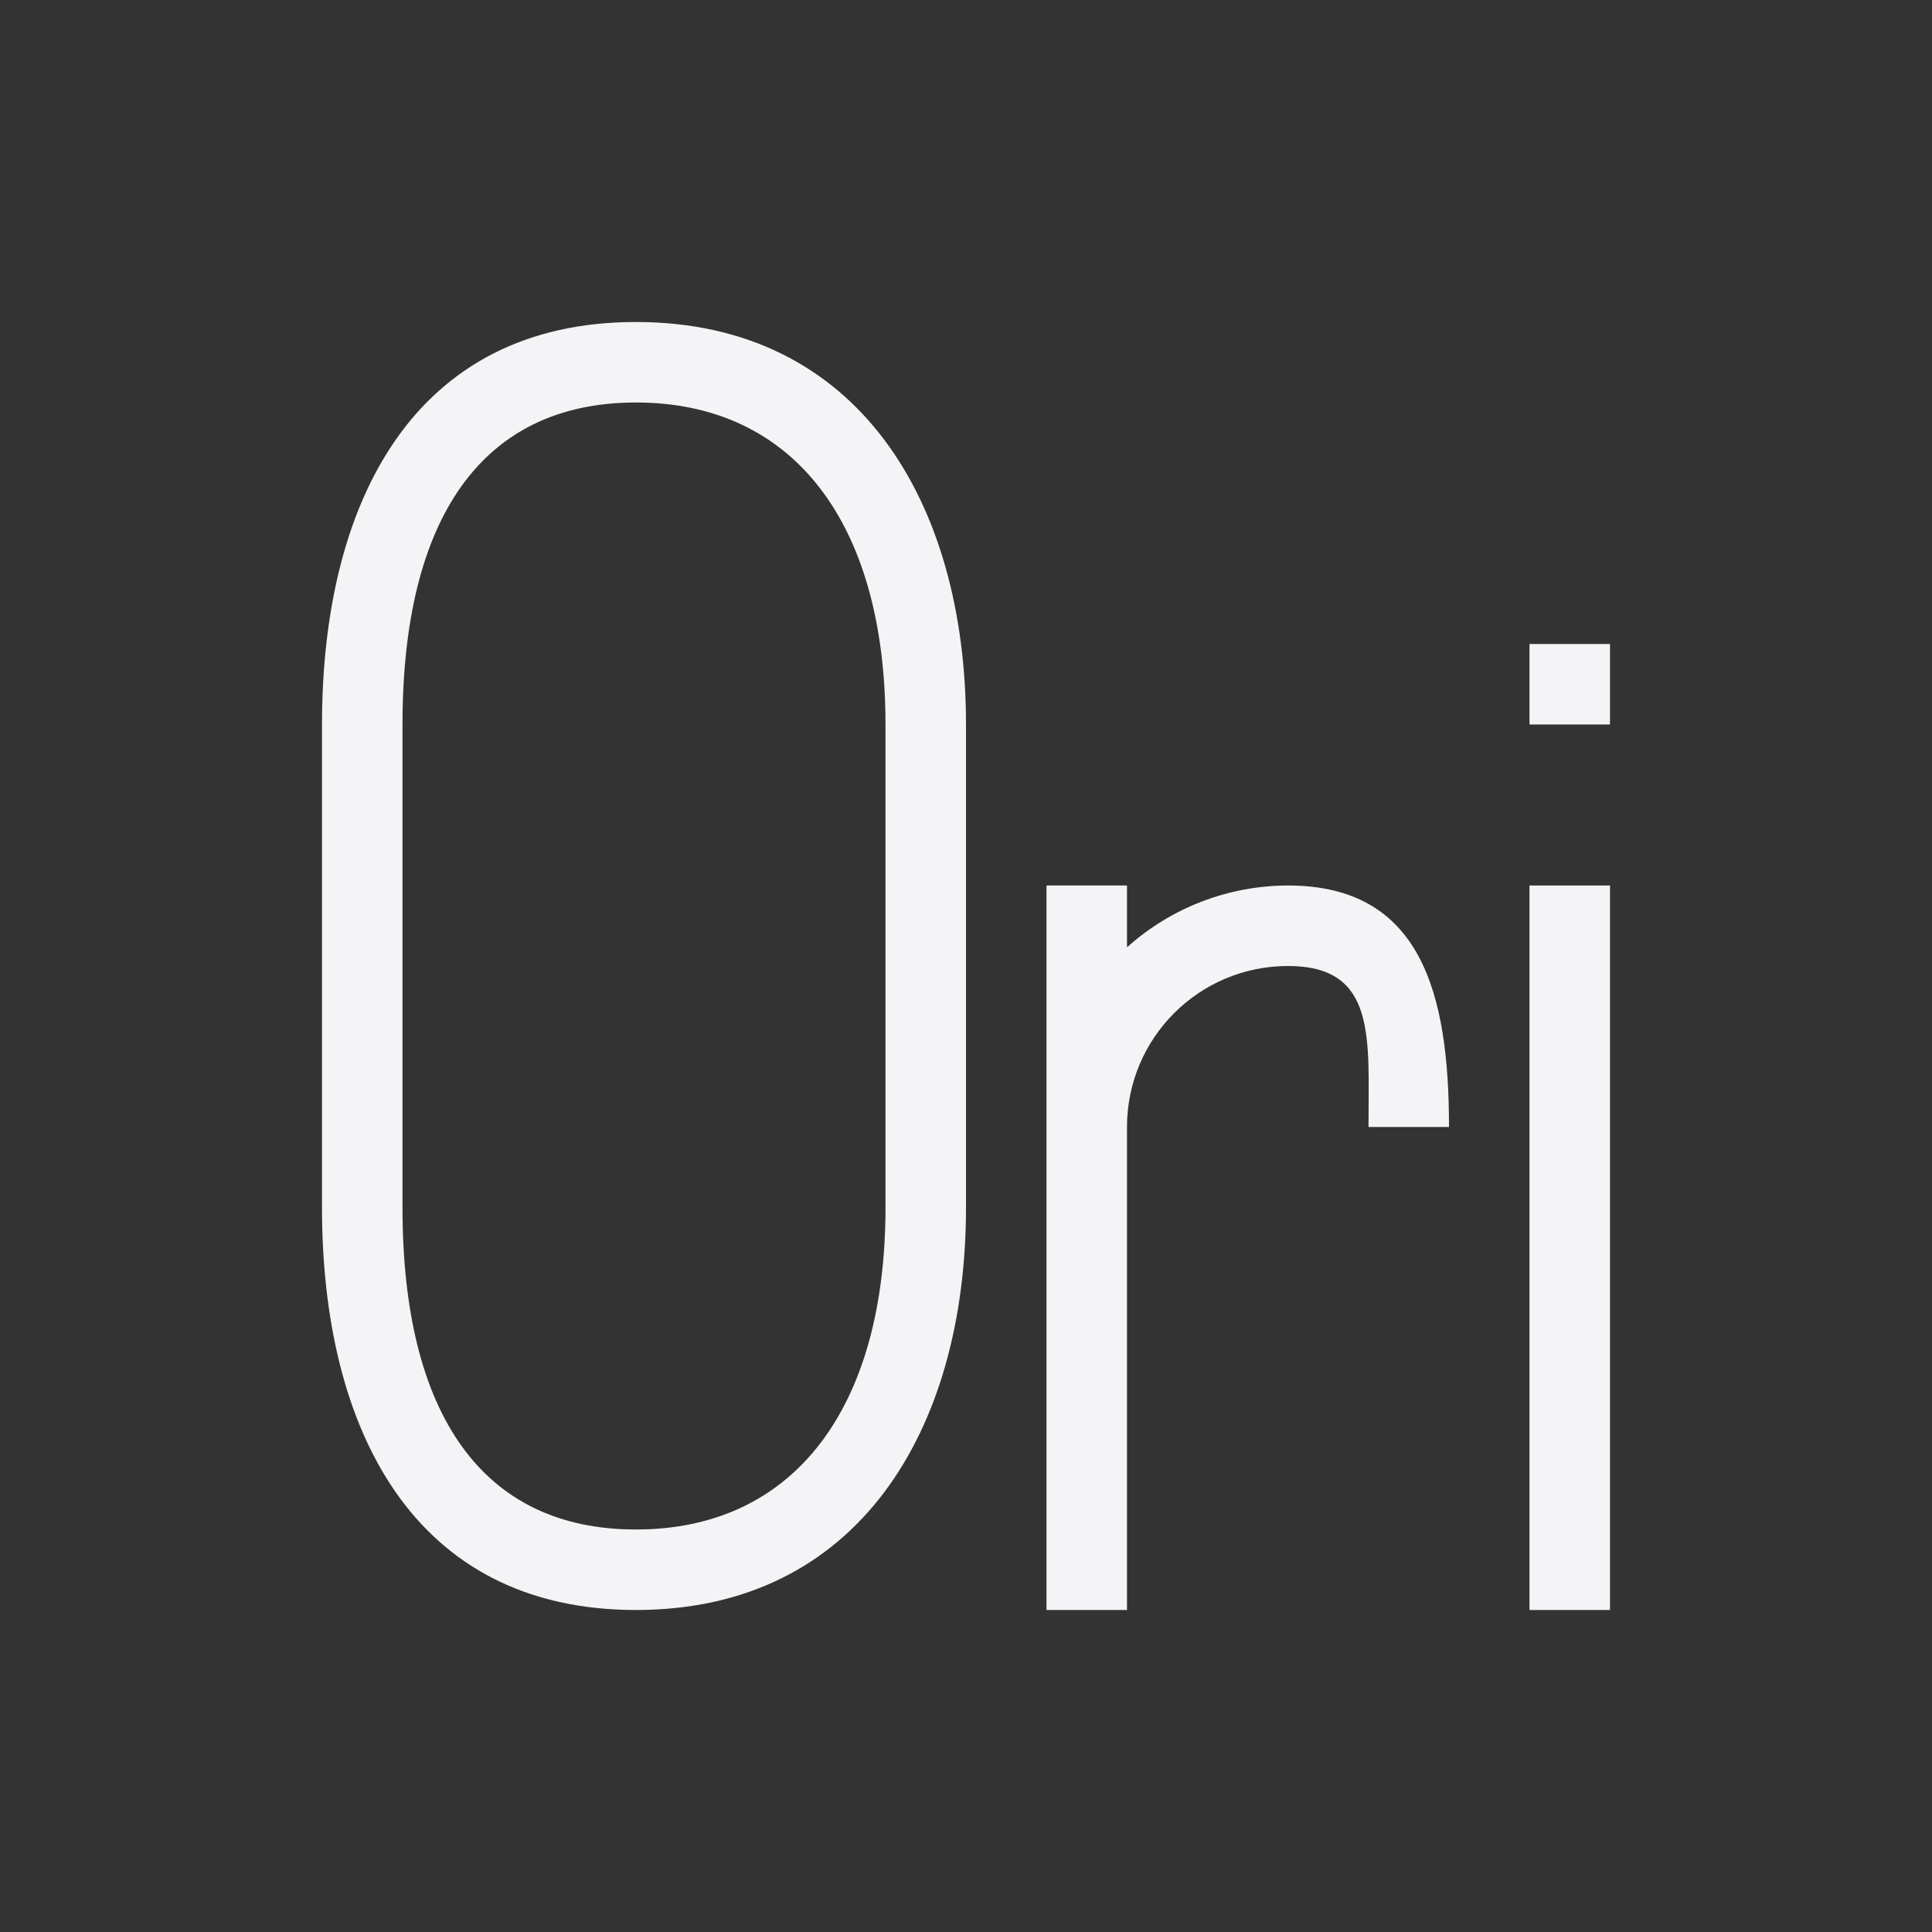 <?xml version="1.0" encoding="UTF-8"?>
<svg width="24px" height="24px" viewBox="0 0 24 24" version="1.1" xmlns="http://www.w3.org/2000/svg" xmlns:xlink="http://www.w3.org/1999/xlink">
    <rect x="0" y="0" width="24" height="24" fill="#333333" stroke="none"/>
    <!-- Generator: Sketch 51.3 (57544) - http://www.bohemiancoding.com/sketch -->
    <title>kstars_cnames</title>
    <desc>Created with Sketch.</desc>
    <defs></defs>
    <g id="kstars_cnames" stroke="none" stroke-width="1" fill="none" fill-rule="evenodd">
        <path d="M7.9,5 C5.994,5 5,6.428 5,9 L5,15 C5,17.572 5.994,19 7.9,19 C9.865,19 11,17.49 11,15 L11,9 C11,6.51 9.866,5 7.9,5 Z M7.9,4 C10.662,4 12,6.239 12,9 L12,15 C12,17.761 10.662,20 7.9,20 C5.139,20 4,17.761 4,15 L4,9 C4,6.239 5.139,4 7.9,4 Z" id="Path" fill="#f4f4f7" fill-rule="nonzero"></path>
        <polygon id="Path" fill="#f4f4f7" fill-rule="nonzero" points="19 8 19 9 20 9 20 8"></polygon>
        <path d="M13,11 L13,20 L14,20 L14,14 C14,12.895 14.895,12 16,12 C17.105,12 17,12.895 17,14 L18,14 C18,12.343 17.657,11 16,11 C15.262,11.001 14.55,11.274 14,11.768 L14,11 L13,11 Z" id="Path" fill="#f4f4f7" fill-rule="nonzero"></path>
        <polygon id="Path" fill="#f4f4f7" fill-rule="nonzero" points="19 11 19 20 20 20 20 11"></polygon>
    </g>
</svg>